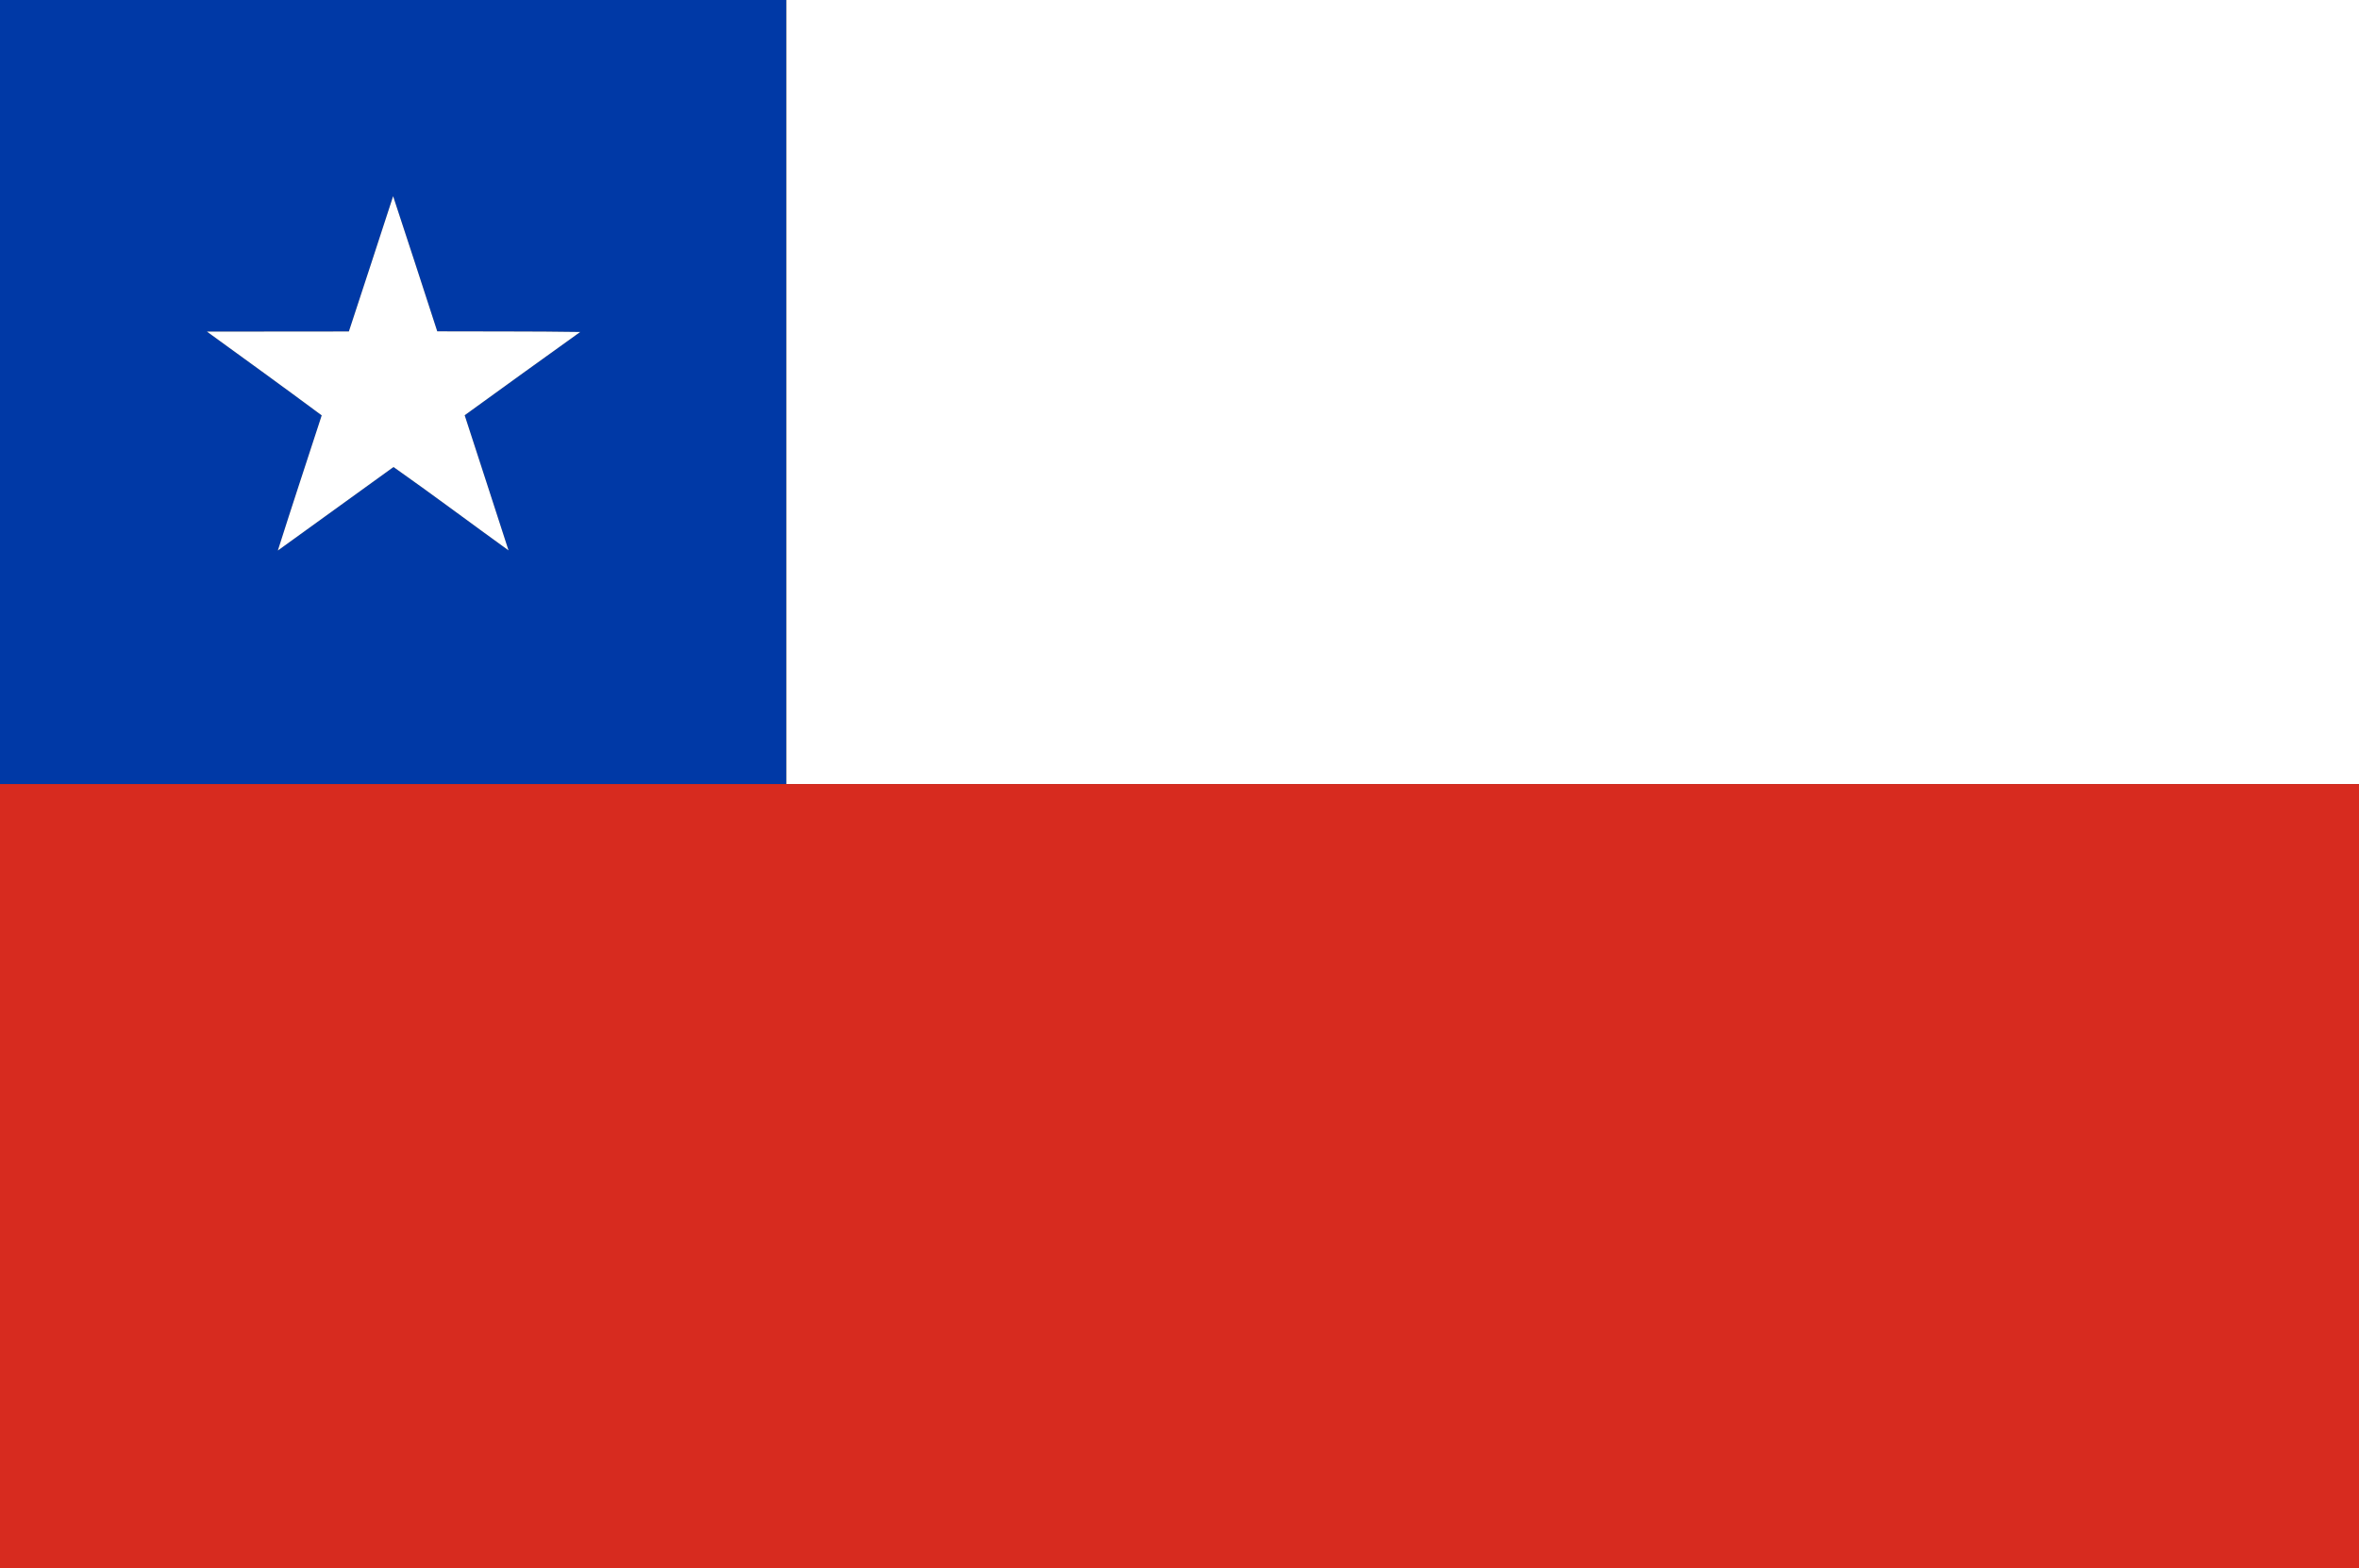 <?xml version="1.0" encoding="UTF-8" ?>
<!DOCTYPE svg PUBLIC "-//W3C//DTD SVG 1.1//EN" "http://www.w3.org/Graphics/SVG/1.1/DTD/svg11.dtd">
<svg width="185pt" height="123pt" viewBox="0 0 185 123" version="1.1" xmlns="http://www.w3.org/2000/svg">
<rect x="0" y="0" width="185" height="123" fill="#333333" stroke="none"/>
<g id="#0039a6ff">
<path fill="#0039a6" opacity="1.00" d=" M 0.00 0.00 L 61.67 0.00 C 61.67 20.50 61.67 41.00 61.67 61.50 C 41.11 61.50 20.56 61.50 0.00 61.50 L 0.00 0.00 M 30.83 15.39 C 29.67 18.93 28.53 22.47 27.36 26.00 C 23.65 26.00 19.94 26.00 16.23 26.01 C 19.24 28.19 22.25 30.37 25.23 32.58 C 24.08 36.12 22.91 39.64 21.79 43.18 C 24.81 41.00 27.83 38.81 30.86 36.63 C 33.90 38.77 36.87 41.00 39.88 43.17 C 38.75 39.64 37.58 36.11 36.44 32.57 C 39.45 30.38 42.48 28.21 45.50 26.04 C 41.76 25.98 38.03 26.01 34.29 25.99 C 33.14 22.46 32.00 18.92 30.83 15.39 Z" />
</g>
<g id="#ffffffff">
<path fill="#ffffff" opacity="1.00" d=" M 61.67 0.00 L 185.00 0.00 L 185.00 61.50 C 143.89 61.50 102.78 61.50 61.67 61.50 C 61.67 41.00 61.67 20.50 61.67 0.00 Z" />
<path fill="#ffffff" opacity="1.00" d=" M 30.83 15.39 C 32.00 18.92 33.14 22.46 34.29 25.99 C 38.03 26.01 41.76 25.98 45.50 26.04 C 42.48 28.21 39.45 30.38 36.44 32.57 C 37.58 36.11 38.75 39.64 39.88 43.17 C 36.87 41.00 33.90 38.77 30.86 36.63 C 27.83 38.81 24.81 41.00 21.79 43.18 C 22.91 39.64 24.08 36.12 25.23 32.58 C 22.25 30.37 19.24 28.19 16.23 26.01 C 19.94 26.00 23.65 26.00 27.36 26.00 C 28.53 22.47 29.67 18.93 30.83 15.39 Z" />
</g>
<g id="#d72b1fff">
<path fill="#d72b1f" opacity="1.00" d=" M 0.00 61.50 C 20.56 61.50 41.11 61.50 61.67 61.50 C 102.78 61.50 143.89 61.50 185.00 61.50 L 185.00 123.00 L 0.00 123.00 L 0.00 61.50 Z" />
</g>
</svg>
